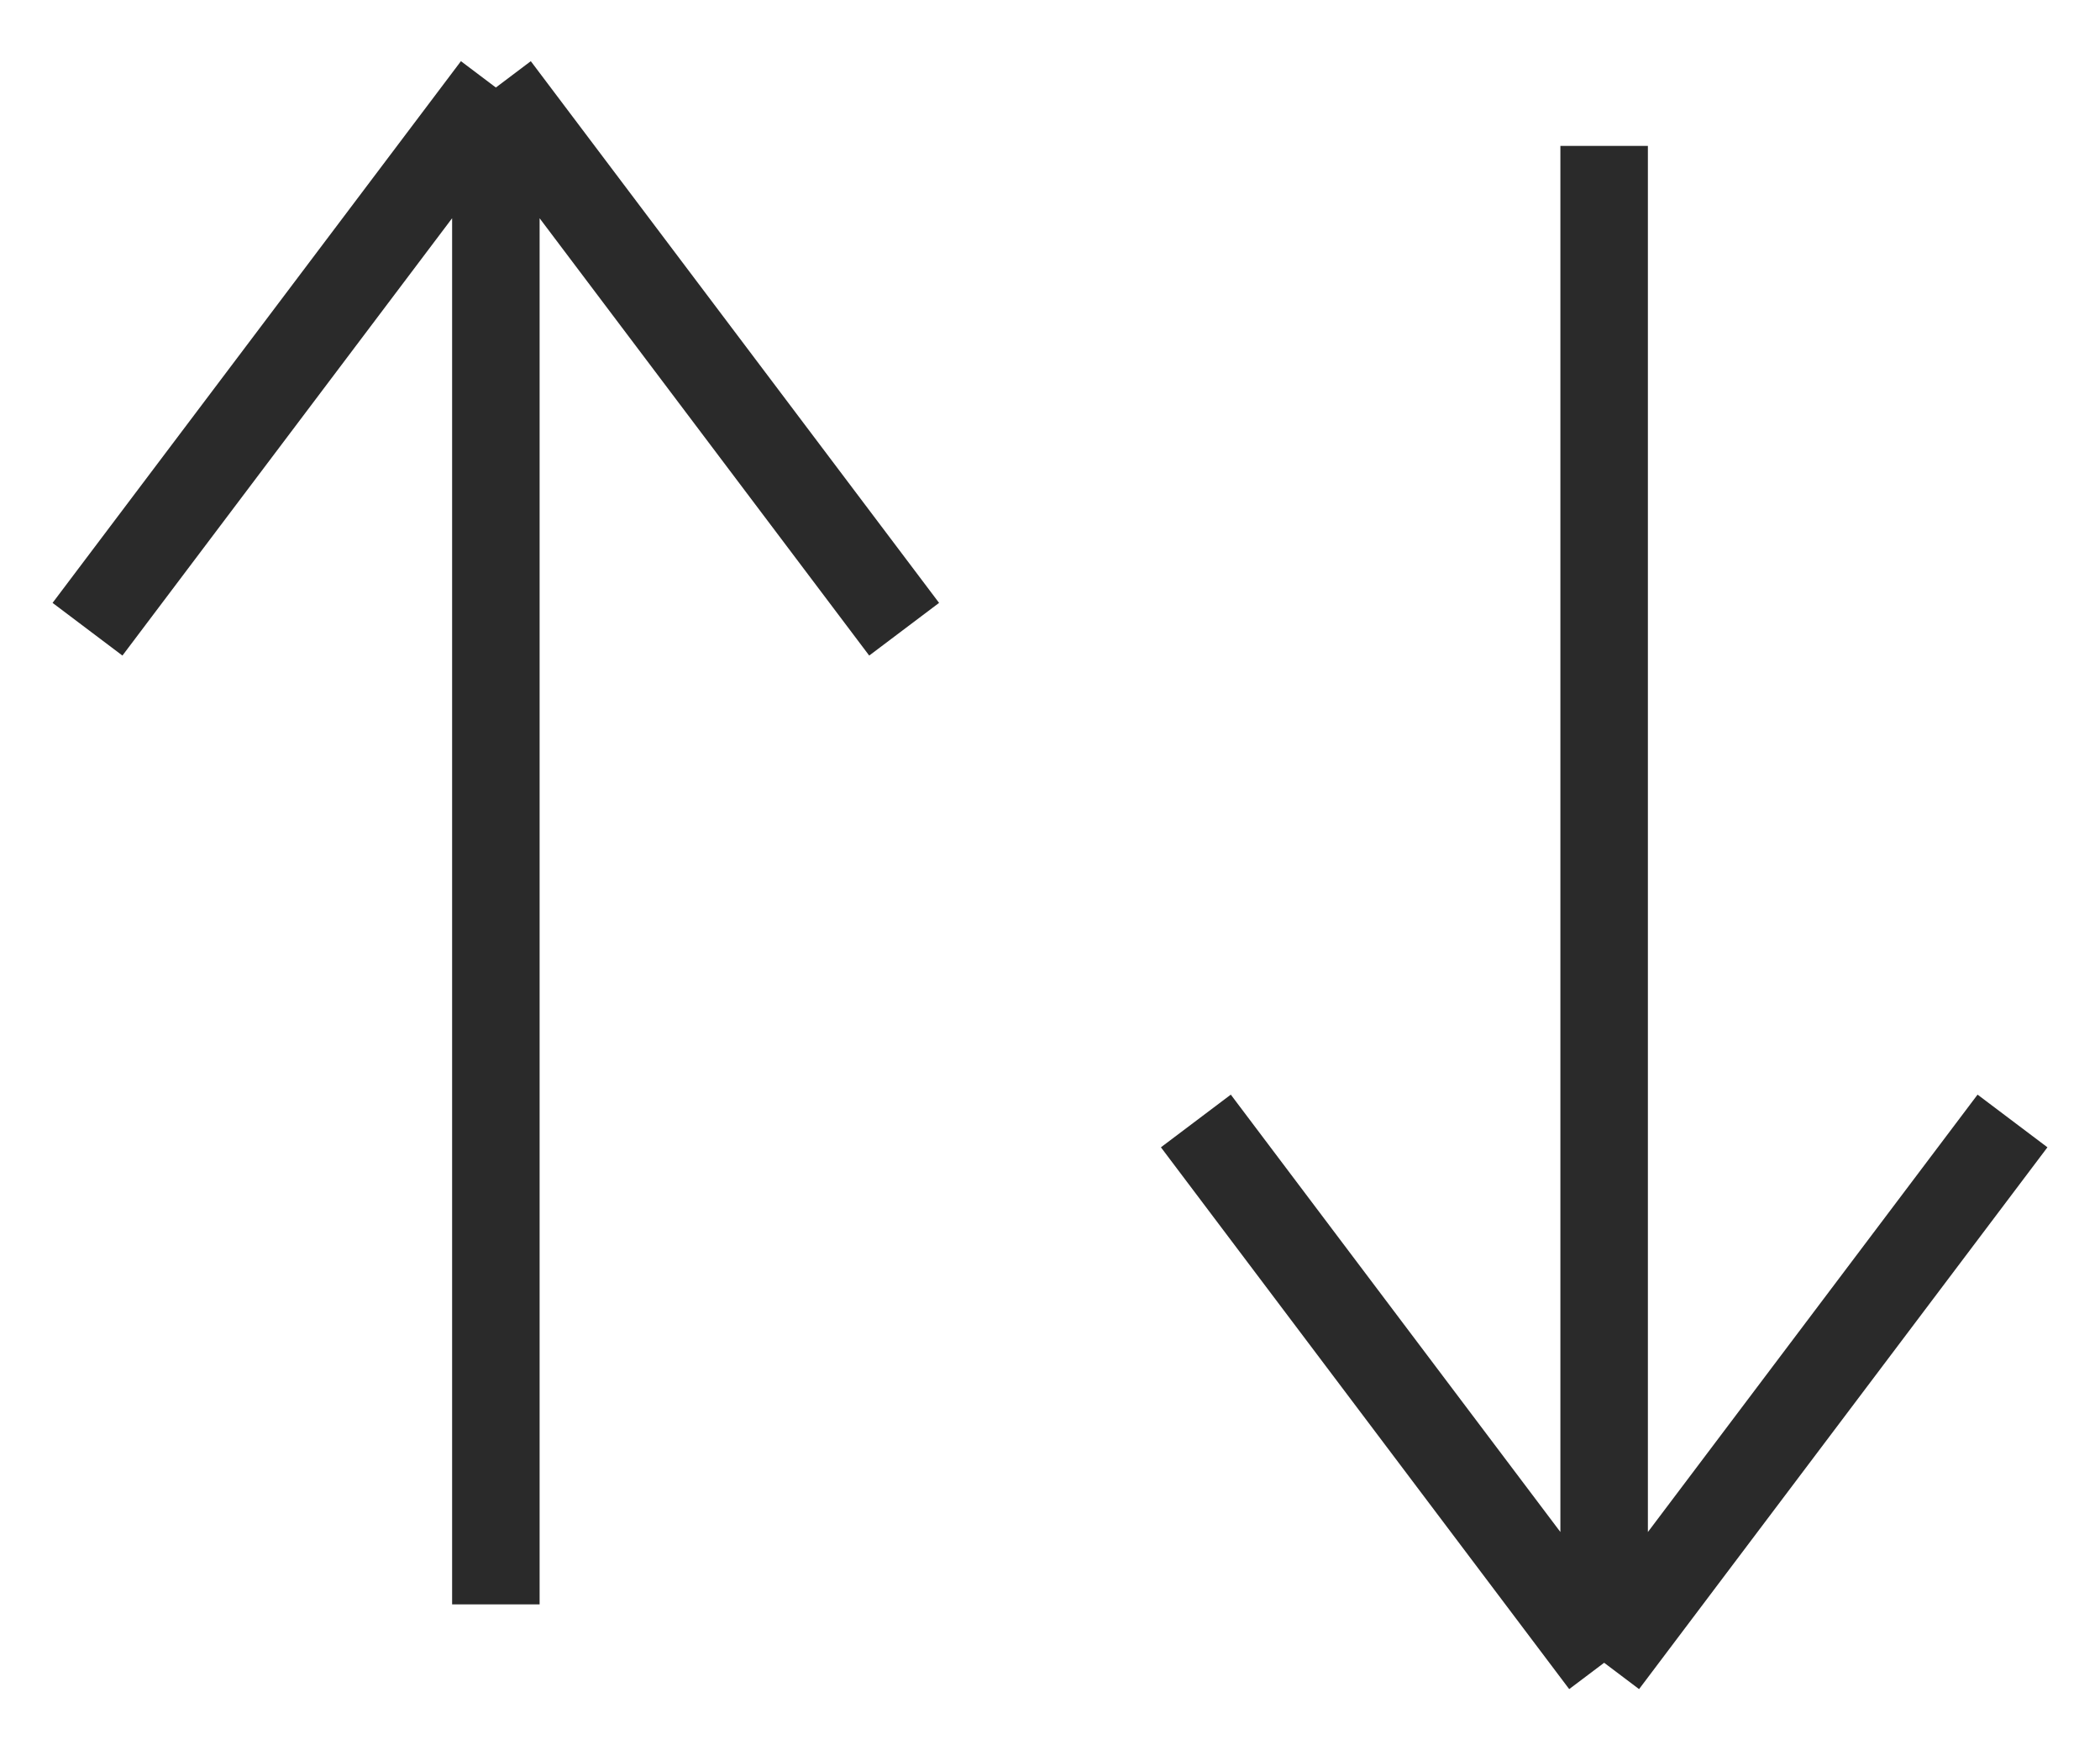 <svg width="24" height="20" viewBox="0 0 24 20" fill="none" xmlns="http://www.w3.org/2000/svg">
<path d="M5.667 18.333V1M5.667 1L10.333 7.19M5.667 1L1 7.19" stroke="#2A2A2A"/>
<path d="M18.333 1.667L18.333 19M18.333 19L13.667 12.809M18.333 19L23 12.809" stroke="#2A2A2A"/>
</svg>
